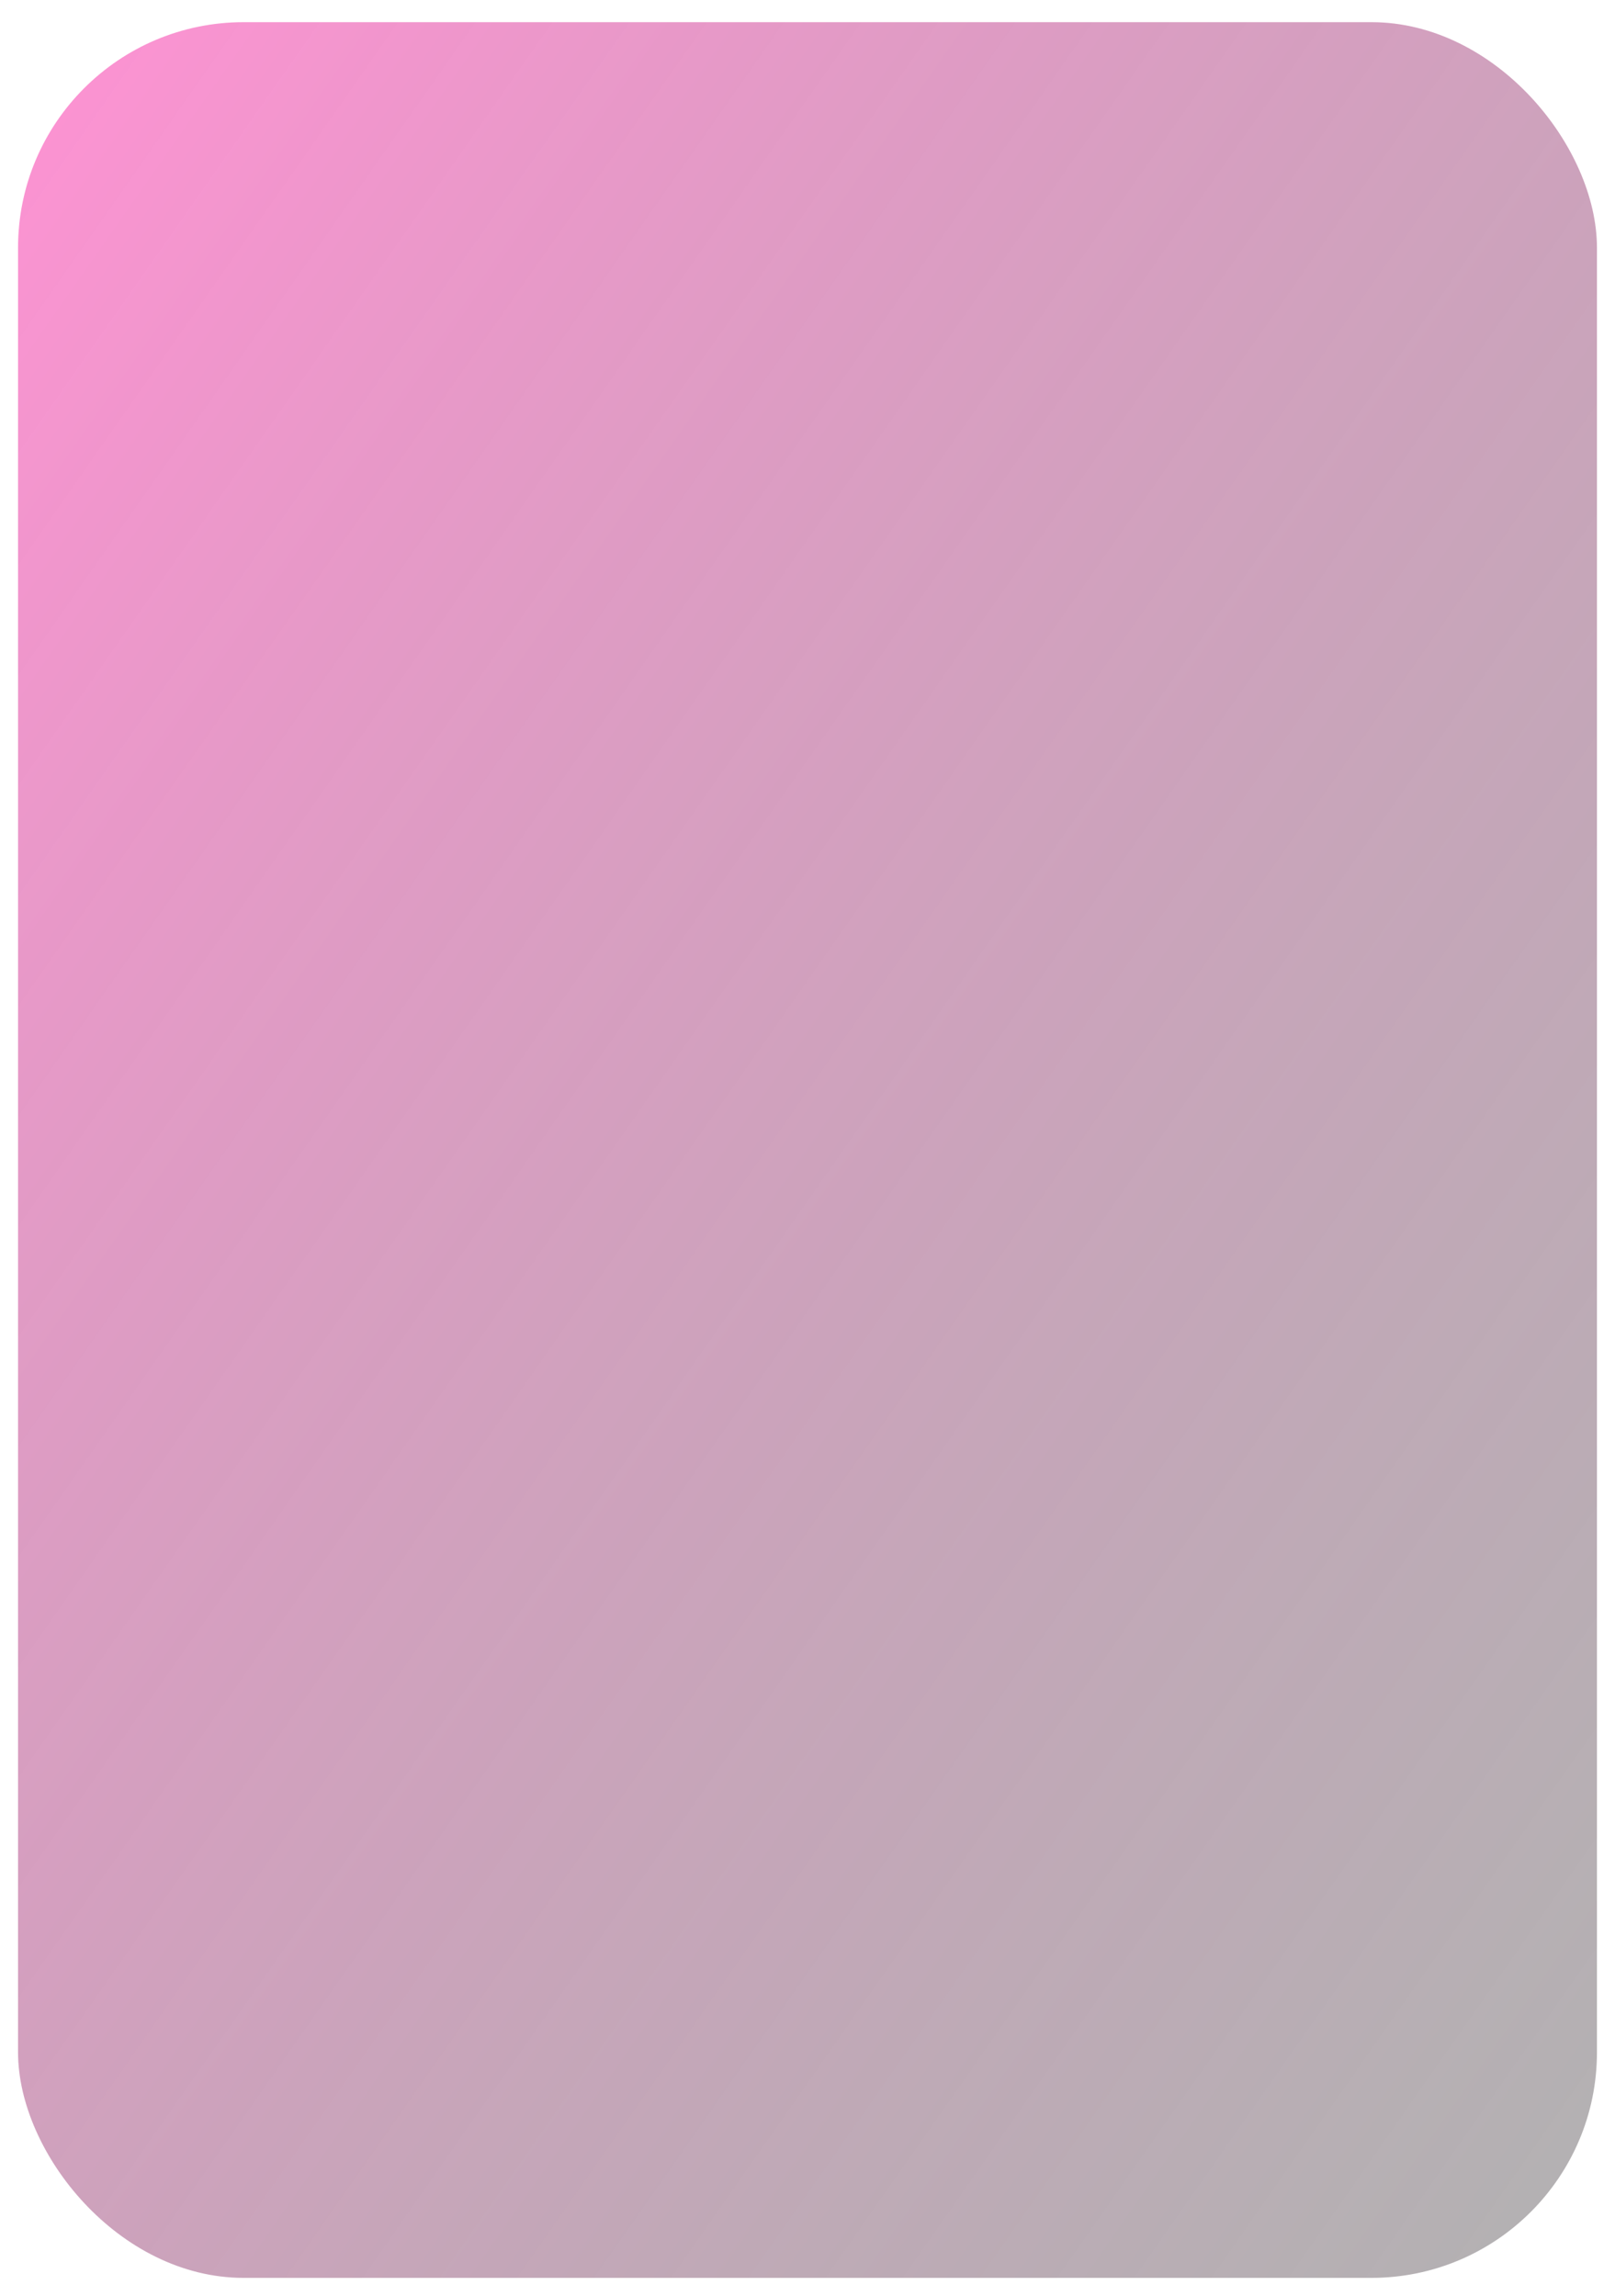 <svg width="358" height="509" viewBox="0 0 358 509" fill="none" xmlns="http://www.w3.org/2000/svg">
<g filter="url(#filter0_d)">
<rect x="4" y="0.916" width="350" height="500" rx="50" fill="url(#paint0_linear)"/>
</g>
<defs>
<filter id="filter0_d" x="0" y="0.916" width="358" height="508" filterUnits="userSpaceOnUse" color-interpolation-filters="sRGB">
<feFlood flood-opacity="0" result="BackgroundImageFix"/>
<feColorMatrix in="SourceAlpha" type="matrix" values="0 0 0 0 0 0 0 0 0 0 0 0 0 0 0 0 0 0 127 0"/>
<feOffset dy="4"/>
<feGaussianBlur stdDeviation="2"/>
<feColorMatrix type="matrix" values="0 0 0 0 0 0 0 0 0 0 0 0 0 0 0 0 0 0 0.25 0"/>
<feBlend mode="normal" in2="BackgroundImageFix" result="effect1_dropShadow"/>
<feBlend mode="normal" in="SourceGraphic" in2="effect1_dropShadow" result="shape"/>
</filter>
<linearGradient id="paint0_linear" x1="4" y1="0.916" x2="473.799" y2="329.775" gradientUnits="userSpaceOnUse">
<stop stop-color="#FF13A1" stop-opacity="0.46"/>
<stop offset="0.109" stop-color="#E3118F" stop-opacity="0.443"/>
<stop offset="1" stop-opacity="0.3"/>
</linearGradient>
</defs>
</svg>
